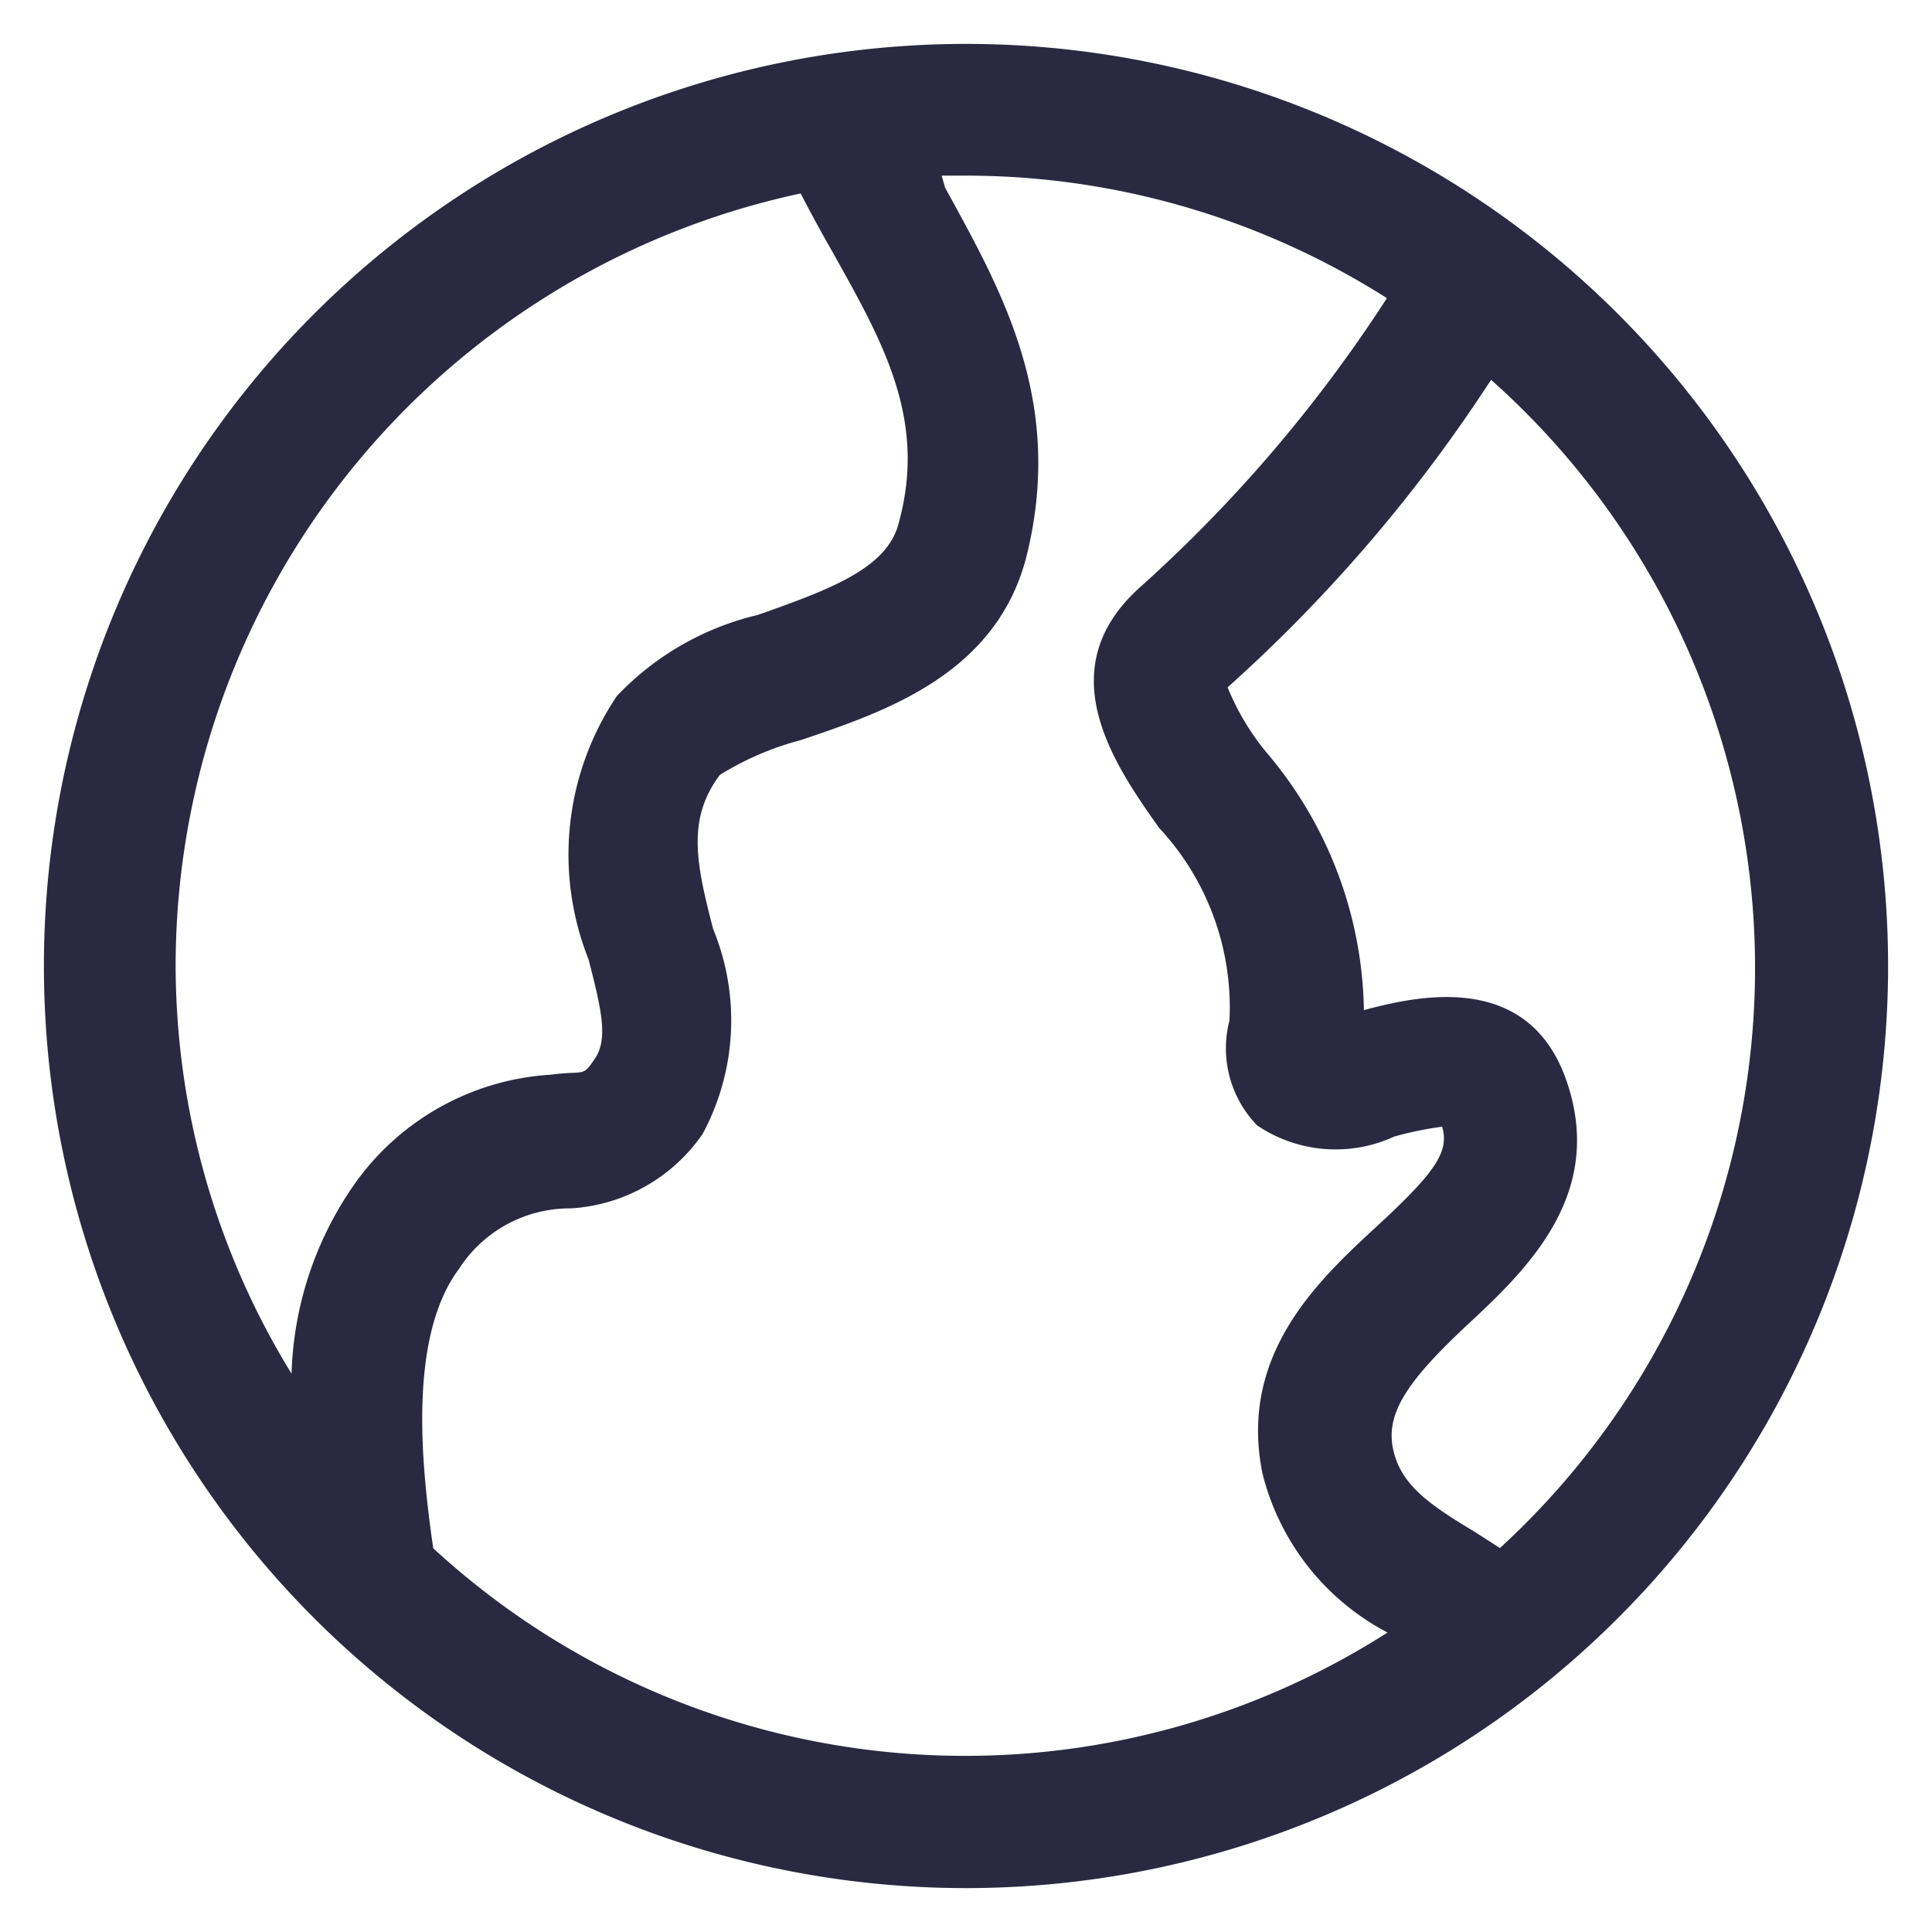 <svg width="22" height="22" fill="none" xmlns="http://www.w3.org/2000/svg"><path d="M11 .5a10.5 10.5 0 1 0 0 21 10.5 10.5 0 0 0 0-21ZM9.117 2.203c.12.232.24.45.368.675.57 1.02 1.072 1.897.75 3.074-.127.51-.75.75-1.605 1.05a3.24 3.24 0 0 0-1.605.923 3.232 3.232 0 0 0-.323 3c.143.555.226.9.075 1.125-.15.225-.112.135-.51.188a2.954 2.954 0 0 0-2.25 1.274 3.96 3.96 0 0 0-.697 2.13A8.888 8.888 0 0 1 2 11a9 9 0 0 1 7.117-8.797ZM4.933 17.63c-.12-.848-.307-2.377.293-3.18a1.5 1.5 0 0 1 1.275-.69 1.965 1.965 0 0 0 1.5-.848 2.73 2.73 0 0 0 .12-2.332c-.195-.75-.3-1.252.075-1.755.286-.178.597-.312.922-.397.953-.323 2.25-.75 2.58-2.13.42-1.748-.3-3-.937-4.163L10.723 2H11c1.697 0 3.36.485 4.793 1.395a16.304 16.304 0 0 1-2.82 3.3c-1.036.938-.278 2.018.224 2.73A3.001 3.001 0 0 1 14 11.622a1.26 1.26 0 0 0 .315 1.193 1.597 1.597 0 0 0 1.56.128 3.79 3.79 0 0 1 .547-.113c.083.285-.075.518-.75 1.14-.675.622-1.567 1.462-1.297 2.805A2.814 2.814 0 0 0 15.8 18.59a8.94 8.94 0 0 1-10.867-.96Zm12.15 0-.292-.188c-.525-.314-.847-.54-.93-.952-.082-.412.188-.787.855-1.41.668-.623 1.598-1.5 1.102-2.828-.457-1.207-1.717-.9-2.287-.75a4.635 4.635 0 0 0-1.102-2.925 2.842 2.842 0 0 1-.45-.75 17.483 17.483 0 0 0 3-3.502 8.963 8.963 0 0 1 .09 13.313l.014-.008Z" fill="#2A2941"/></svg>